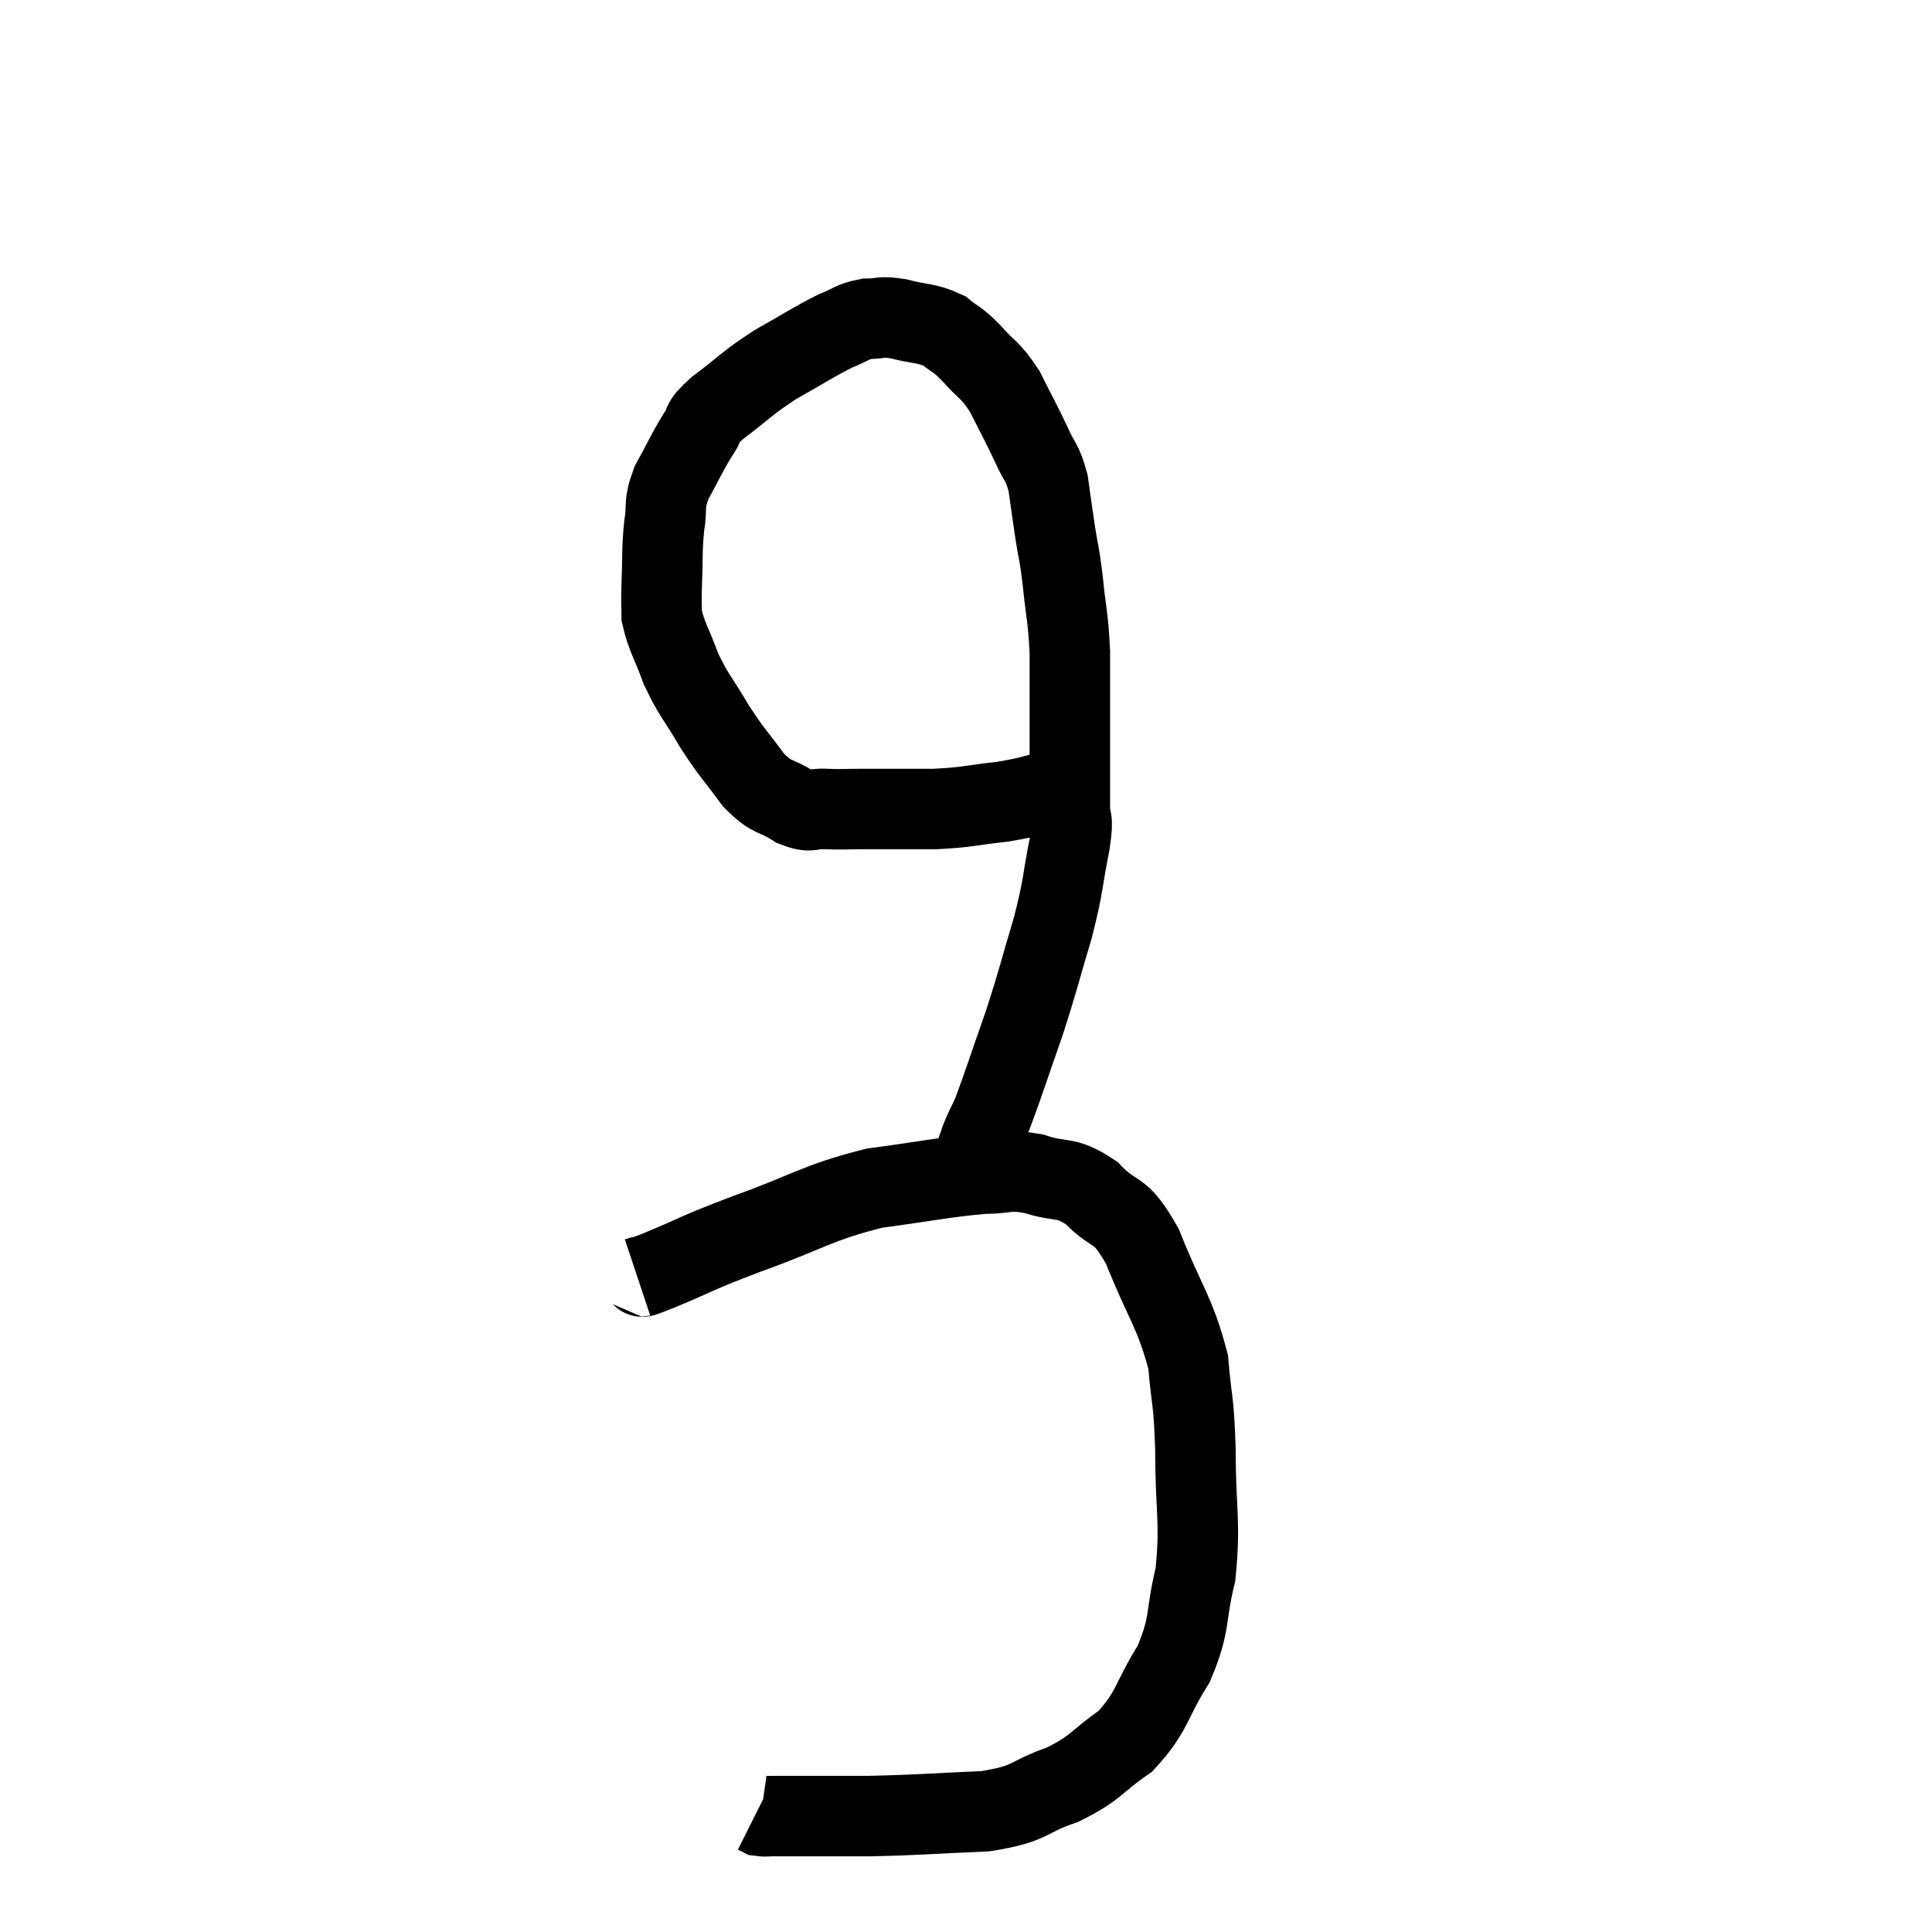 <svg width="48" height="48" viewBox="0 0 48 48" xmlns="http://www.w3.org/2000/svg"><path d="M 26.46 19.56 C 25.68 19.74, 25.71 19.785, 24.9 19.92 C 24.06 20.01, 24.09 20.055, 23.22 20.1 C 22.32 20.1, 22.095 20.1, 21.42 20.1 C 20.97 20.1, 20.94 20.115, 20.52 20.1 C 20.13 20.07, 20.19 20.22, 19.74 20.04 C 19.23 19.71, 19.215 19.875, 18.72 19.38 C 18.24 18.72, 18.21 18.75, 17.76 18.06 C 17.34 17.34, 17.25 17.31, 16.92 16.62 C 16.68 15.96, 16.56 15.825, 16.44 15.3 C 16.44 14.91, 16.425 15.075, 16.44 14.52 C 16.47 13.8, 16.44 13.71, 16.5 13.08 C 16.59 12.54, 16.47 12.57, 16.68 12 C 17.01 11.4, 17.055 11.265, 17.34 10.8 C 17.58 10.47, 17.34 10.575, 17.82 10.14 C 18.54 9.6, 18.525 9.54, 19.26 9.06 C 20.01 8.64, 20.19 8.505, 20.76 8.22 C 21.15 8.07, 21.15 7.995, 21.54 7.92 C 21.93 7.92, 21.84 7.845, 22.32 7.92 C 22.89 8.07, 23.01 8.01, 23.46 8.22 C 23.79 8.49, 23.745 8.385, 24.12 8.76 C 24.54 9.24, 24.585 9.15, 24.96 9.72 C 25.29 10.38, 25.35 10.47, 25.62 11.04 C 25.83 11.52, 25.89 11.445, 26.04 12 C 26.13 12.63, 26.13 12.66, 26.22 13.26 C 26.31 13.83, 26.31 13.665, 26.4 14.4 C 26.49 15.3, 26.535 15.285, 26.58 16.2 C 26.58 17.13, 26.58 17.1, 26.58 18.06 C 26.58 19.05, 26.58 19.32, 26.58 20.04 C 26.58 20.49, 26.685 20.19, 26.58 20.94 C 26.37 21.99, 26.445 21.915, 26.16 23.04 C 25.8 24.24, 25.815 24.285, 25.44 25.44 C 25.05 26.55, 24.93 26.94, 24.66 27.66 C 24.51 27.99, 24.465 28.05, 24.36 28.32 C 24.3 28.53, 24.27 28.515, 24.24 28.74 C 24.24 28.98, 24.27 28.935, 24.24 29.22 C 24.18 29.55, 24.15 29.715, 24.12 29.88 C 24.12 29.88, 24.12 29.88, 24.12 29.88 C 24.12 29.88, 24.12 29.88, 24.12 29.88 L 24.12 29.88" fill="none" stroke="black" stroke-width="2"></path><path d="M 15.84 31.74 C 16.11 31.65, 15.705 31.83, 16.38 31.56 C 17.46 31.11, 17.205 31.17, 18.54 30.66 C 20.13 30.09, 20.25 29.895, 21.72 29.52 C 23.07 29.34, 23.43 29.25, 24.42 29.16 C 25.05 29.16, 25.005 29.04, 25.68 29.16 C 26.4 29.4, 26.445 29.19, 27.12 29.64 C 27.75 30.3, 27.78 29.91, 28.38 30.96 C 28.95 32.4, 29.19 32.58, 29.52 33.84 C 29.61 34.92, 29.655 34.68, 29.7 36 C 29.7 37.56, 29.835 37.785, 29.7 39.12 C 29.43 40.23, 29.595 40.305, 29.16 41.34 C 28.56 42.3, 28.65 42.51, 27.96 43.26 C 27.18 43.8, 27.27 43.905, 26.4 44.34 C 25.44 44.67, 25.68 44.805, 24.48 45 C 23.04 45.06, 22.92 45.09, 21.6 45.12 C 20.4 45.12, 19.875 45.12, 19.2 45.12 C 19.05 45.12, 19.005 45.135, 18.9 45.12 C 18.84 45.09, 18.81 45.075, 18.78 45.06 L 18.78 45.06" fill="none" stroke="black" stroke-width="2"></path></svg>